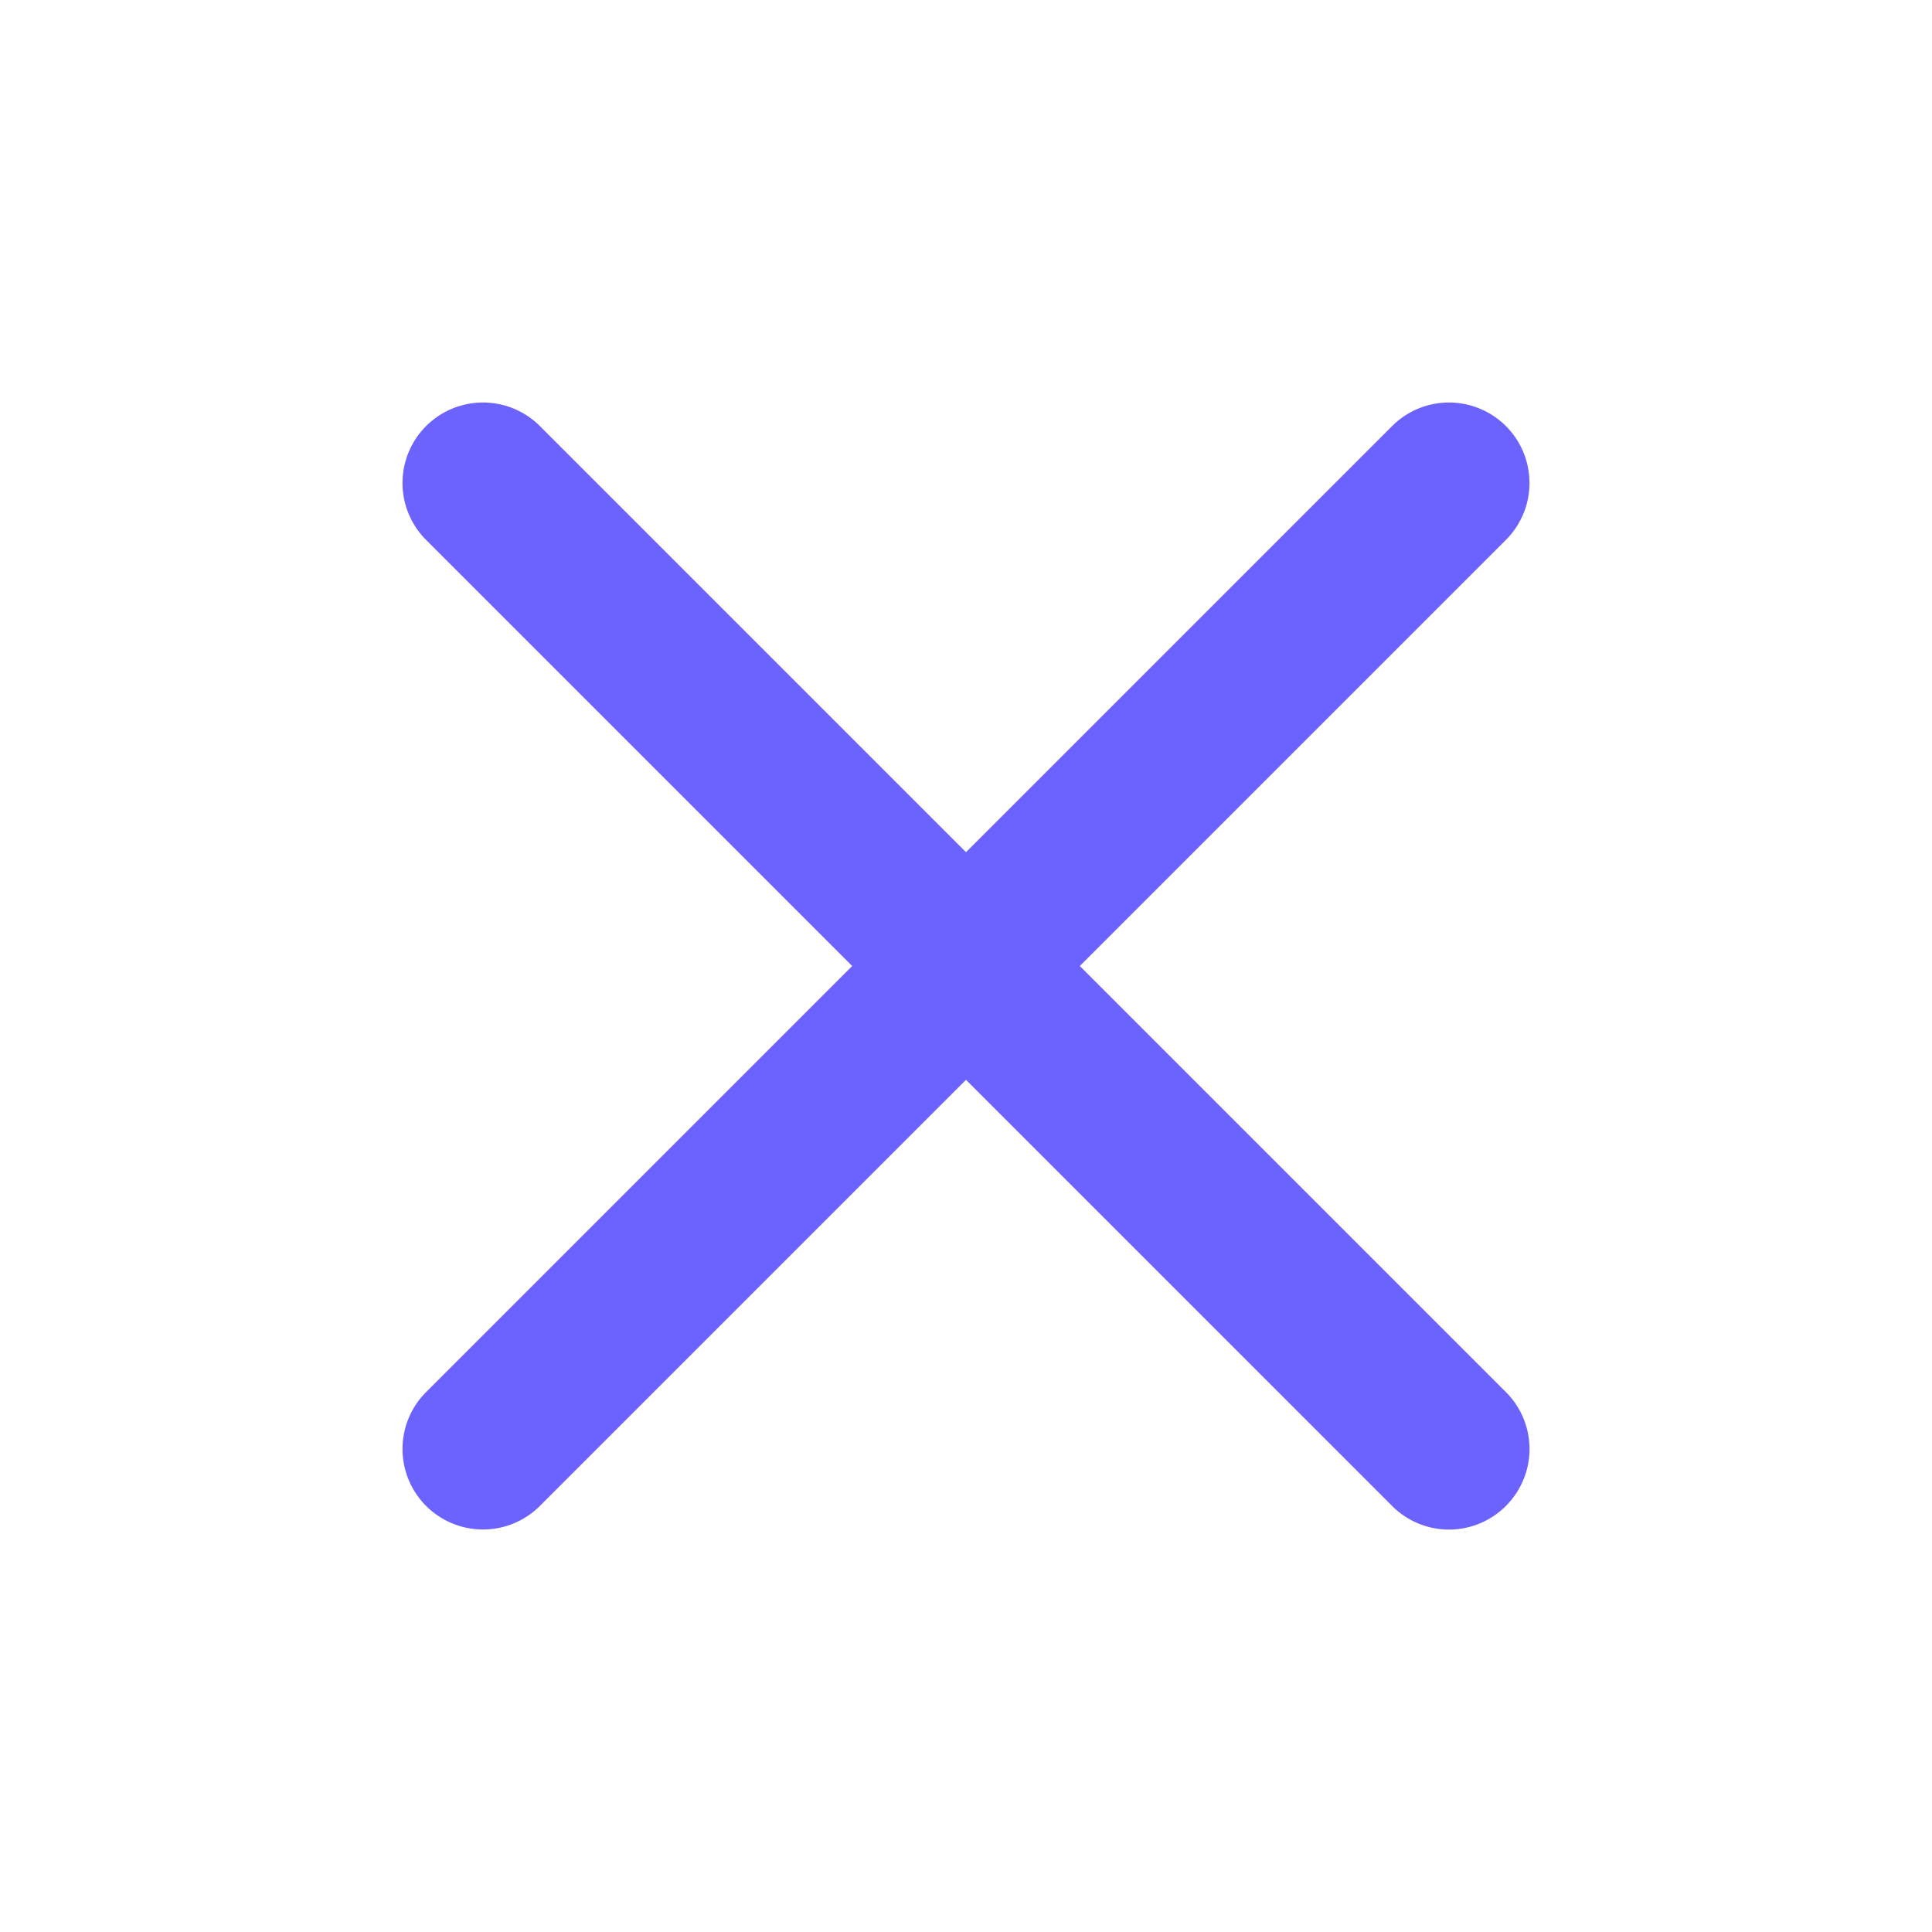 <svg width="24" height="24" fill="none" xmlns="http://www.w3.org/2000/svg"><path fill-rule="evenodd" clip-rule="evenodd" d="M13.414 12l5.293-5.293a.999.999 0 10-1.414-1.414L12 10.586 6.707 5.293a.999.999 0 10-1.414 1.414L10.586 12l-5.293 5.293a.999.999 0 101.414 1.414L12 13.414l5.293 5.293a.997.997 0 001.414 0 .999.999 0 000-1.414L13.414 12z" fill="#6C63FF"/></svg>
